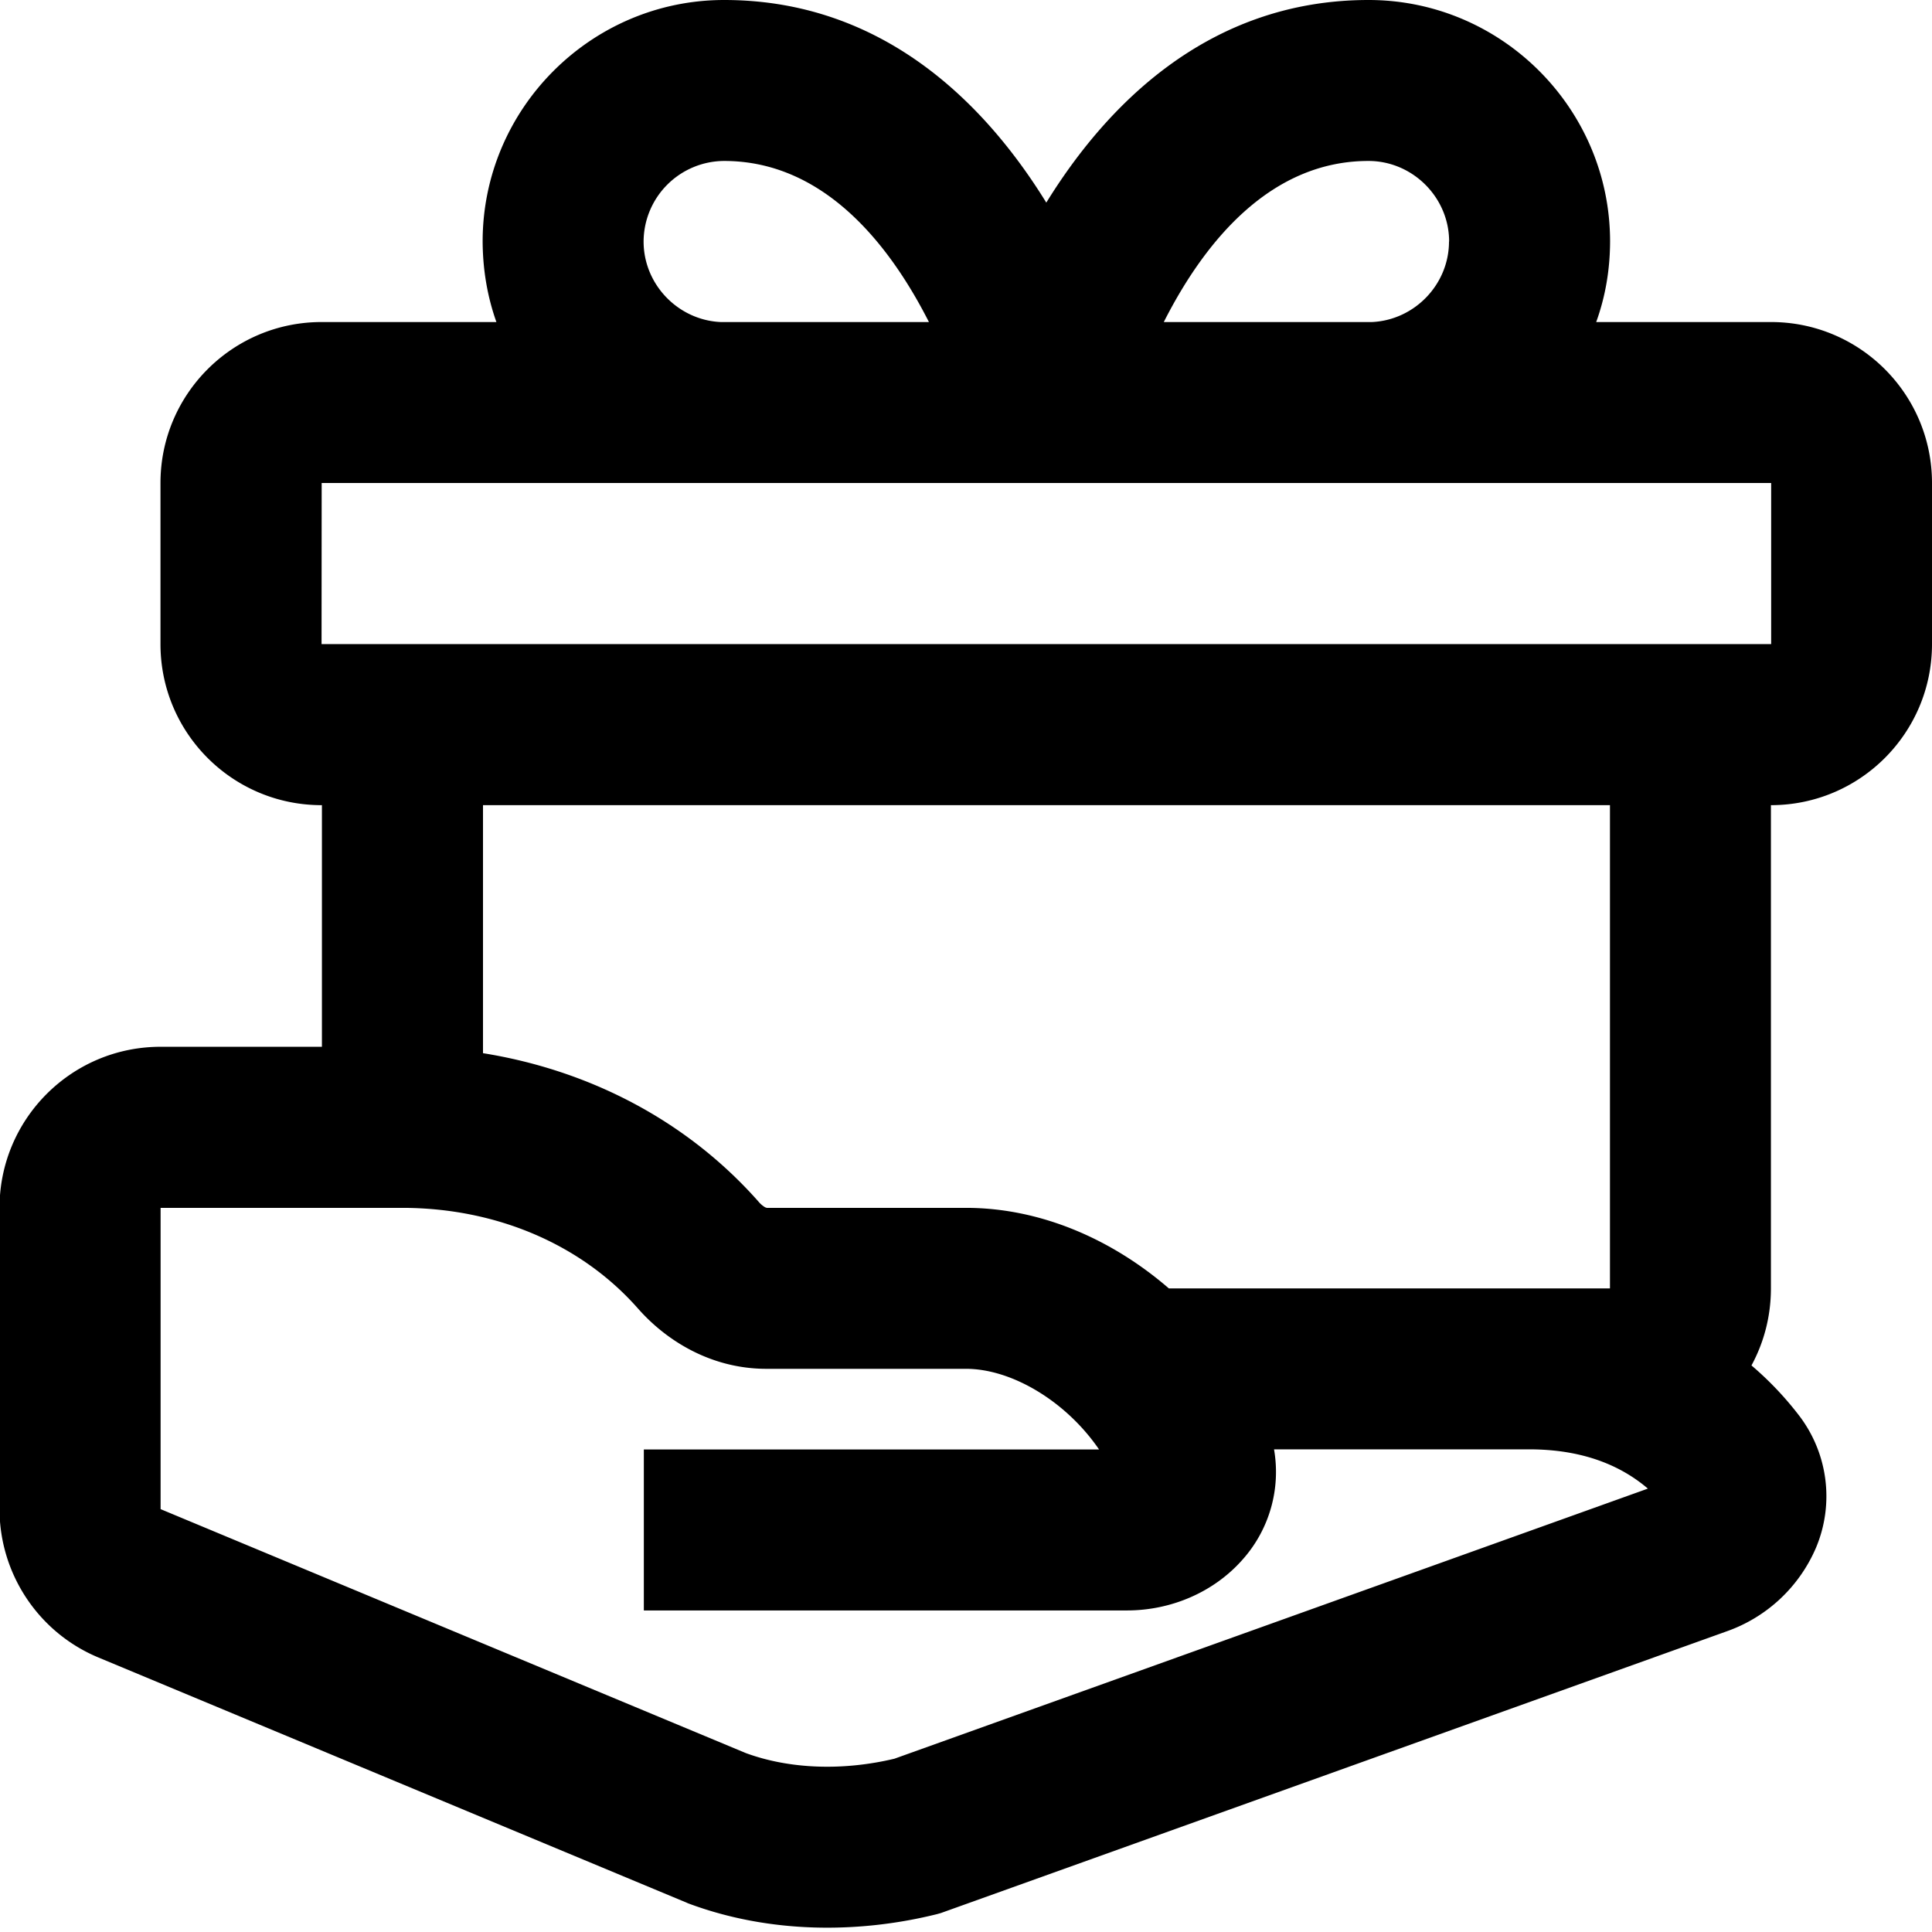 <svg xmlns="http://www.w3.org/2000/svg" viewBox="0 0 16 16" class="pdsicon"><g clip-path="url(#a)"><path fill-rule="evenodd" d="M5.997 1.333A.67.67 0 0 0 5.33 2c0 .356.286.651.638.667h1.725c-.357-.703-.907-1.334-1.696-1.334m-2 .667q.002.352.114.667H2.663c-.737 0-1.334.597-1.334 1.333v1.334c0 .737.597 1.334 1.334 1.334h.003v2.001H1.33c-.737 0-1.334.597-1.334 1.334v2.494c0 .538.324 1.024.82 1.23l4.87 2.03.011.005c.683.256 1.424.249 2.063.09l.032-.009 6.505-2.332a1.26 1.26 0 0 0 .743-.695 1.1 1.1 0 0 0-.15-1.105 2.7 2.7 0 0 0-.385-.403c.103-.19.161-.407.161-.638V6.668c.737 0 1.334-.597 1.334-1.334V4c0-.736-.597-1.333-1.333-1.333h-1.448q.114-.315.115-.667c0-1.101-.899-2-2-2-1.347 0-2.189.9-2.669 1.678C8.185.9 7.344 0 5.997 0c-1.101 0-2 .899-2 2m8.002 10.003h.693c.457.006.756.155.955.325l-6.24 2.237c-.416.099-.858.09-1.231-.047l-4.846-2.02v-2.495h2c.778 0 1.484.301 1.953.833.242.275.614.5 1.064.5H8c.38 0 .83.27 1.102.668h-3.77v1.333h4.001c.364 0 .72-.15.96-.424a1.09 1.09 0 0 0 .258-.91zm.7-1.333h.634V6.668H4v2.054c.873.14 1.686.554 2.284 1.232a.2.2 0 0 0 .054.045l.012.004h1.65c.624 0 1.215.265 1.68.667H12.7M2.664 4h12.004v1.334H2.663zM12 2c0 .356-.286.651-.638.667H9.638c.356-.703.906-1.334 1.695-1.334.366 0 .668.302.668.667"/></g><defs><clipPath id="a"><path d="M0 0h16v16H0z"/></clipPath></defs></svg>